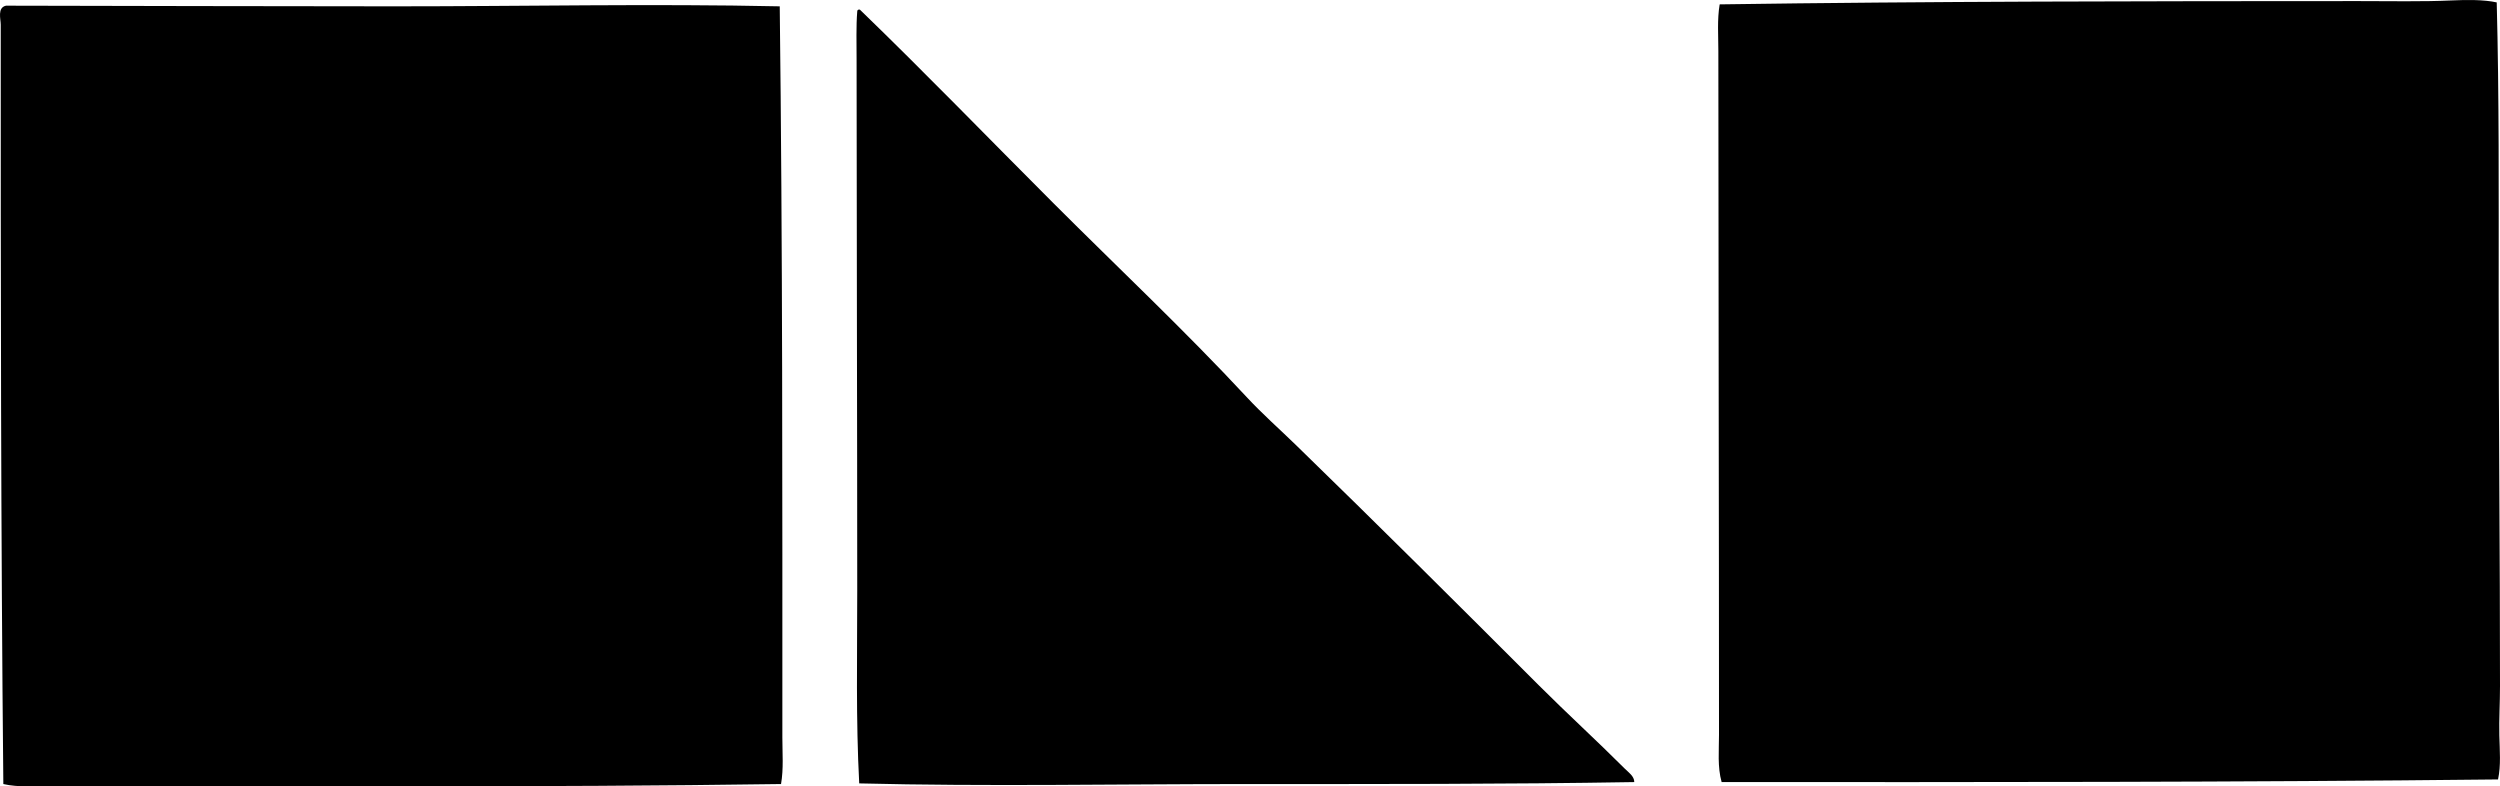 <?xml version="1.0" encoding="iso-8859-1"?>
<!-- Generator: Adobe Illustrator 19.2.0, SVG Export Plug-In . SVG Version: 6.00 Build 0)  -->
<svg version="1.1" xmlns="http://www.w3.org/2000/svg" xmlns:xlink="http://www.w3.org/1999/xlink" x="0px" y="0px"
	 viewBox="0 0 187.319 58.92" style="enable-background:new 0 0 187.319 58.92;" xml:space="preserve">
<g id="nizzoli_x5F_associati">
	<path style="fill-rule:evenodd;clip-rule:evenodd;" d="M187.073,0.18c0.186,7.062,0.146,14.229,0.147,21.802
		c0.001,9.64,0.099,19.547,0.099,29.432c0,1.239-0.078,2.48-0.05,3.69c0.027,1.115,0.13,2.245-0.098,3.298
		c-19.304,0.213-38.948,0.206-58.173,0.197c-0.321-1.147-0.197-2.356-0.197-3.544c0-16.944-0.046-33.996-0.049-51.233
		c0-1.167-0.093-2.355,0.099-3.494c15.64-0.229,31.857-0.241,47.837-0.246c2.342-0.001,4.867,0.053,7.038-0.05
		C184.836-0.02,186.112-0.03,187.073,0.18z"/>
	<path style="fill-rule:evenodd;clip-rule:evenodd;" d="M58.424,0.475c0.216,17.885,0.198,36.632,0.196,54.777
		c0,1.173,0.101,2.35-0.099,3.494c-18.193,0.264-36.467,0.149-54.776,0.148c-1.173,0-2.355,0.115-3.495-0.148
		C0.062,39.835,0.054,20.924,0.055,1.853c0-0.431-0.271-1.279,0.393-1.427c0.049,0,0.099,0,0.148,0
		C9.702,0.44,20.162,0.475,29.534,0.475C39.259,0.475,48.914,0.269,58.424,0.475z"/>
	<path style="fill-rule:evenodd;clip-rule:evenodd;" d="M64.329,0.721c0.033,0,0.066,0,0.099,0
		c4.912,4.75,9.667,9.666,14.519,14.519c4.828,4.829,9.824,9.519,14.47,14.519c1.156,1.245,2.463,2.399,3.691,3.593
		c6.077,5.908,12.181,11.984,18.209,18.013c2.11,2.11,4.315,4.117,6.447,6.251c0.263,0.262,0.691,0.548,0.689,0.984
		c-9.625,0.164-19.39,0.147-29.136,0.147c-9.739,0-19.427,0.192-28.938-0.049c-0.252-4.765-0.148-9.59-0.148-14.421
		c0.001-13.048-0.047-26.609-0.049-39.815c0-1.191-0.04-2.537,0.049-3.593C64.229,0.784,64.268,0.74,64.329,0.721z"/>
</g>
<g id="Layer_1">
</g>
</svg>
